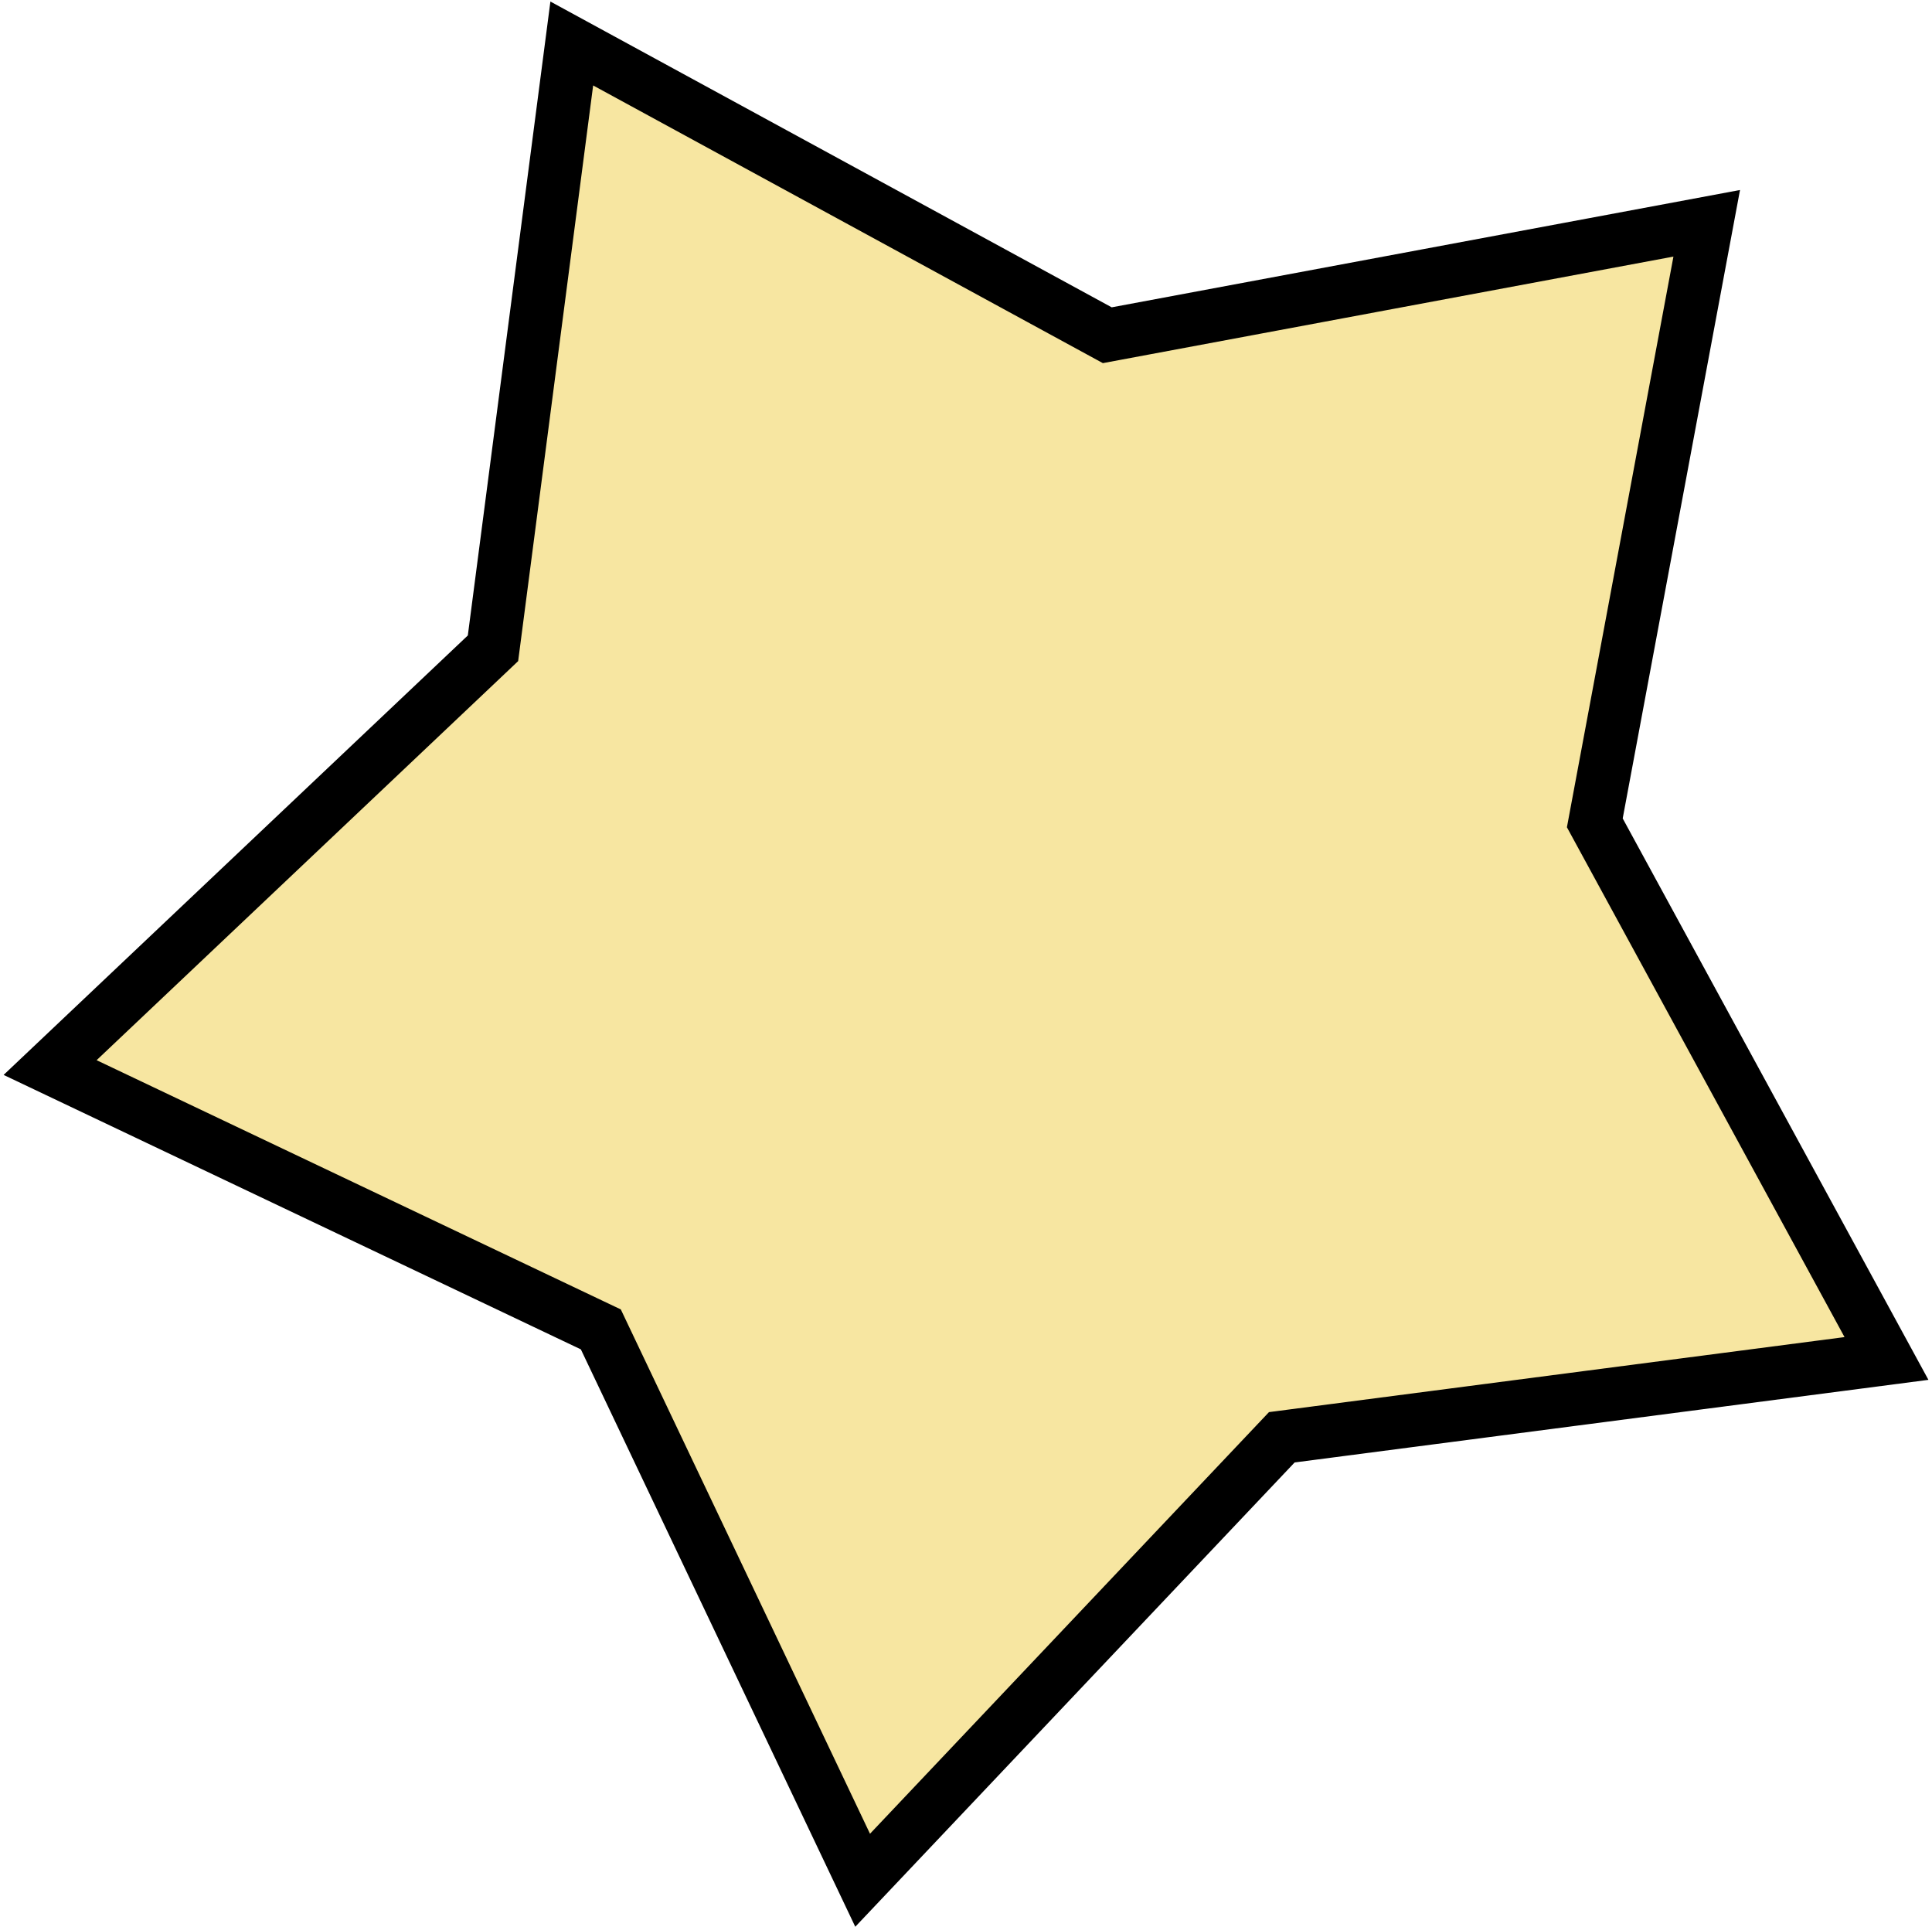 <svg width="363" height="362" fill="none" xmlns="http://www.w3.org/2000/svg"><path d="m209.795 62.646 110.878-20.701-20.701 110.878-.326 1.748.85 1.561 53.951 99.055-111.848 14.575-1.763.23-1.222 1.291-77.535 81.92-48.425-101.87-.763-1.606-1.606-.763-101.87-48.425 81.92-77.534 1.291-1.223.23-1.763L107.43 8.171l99.055 53.951 1.561.85 1.748-.326z" fill="#F7E6A1" stroke="#000" stroke-width="10"/></svg>